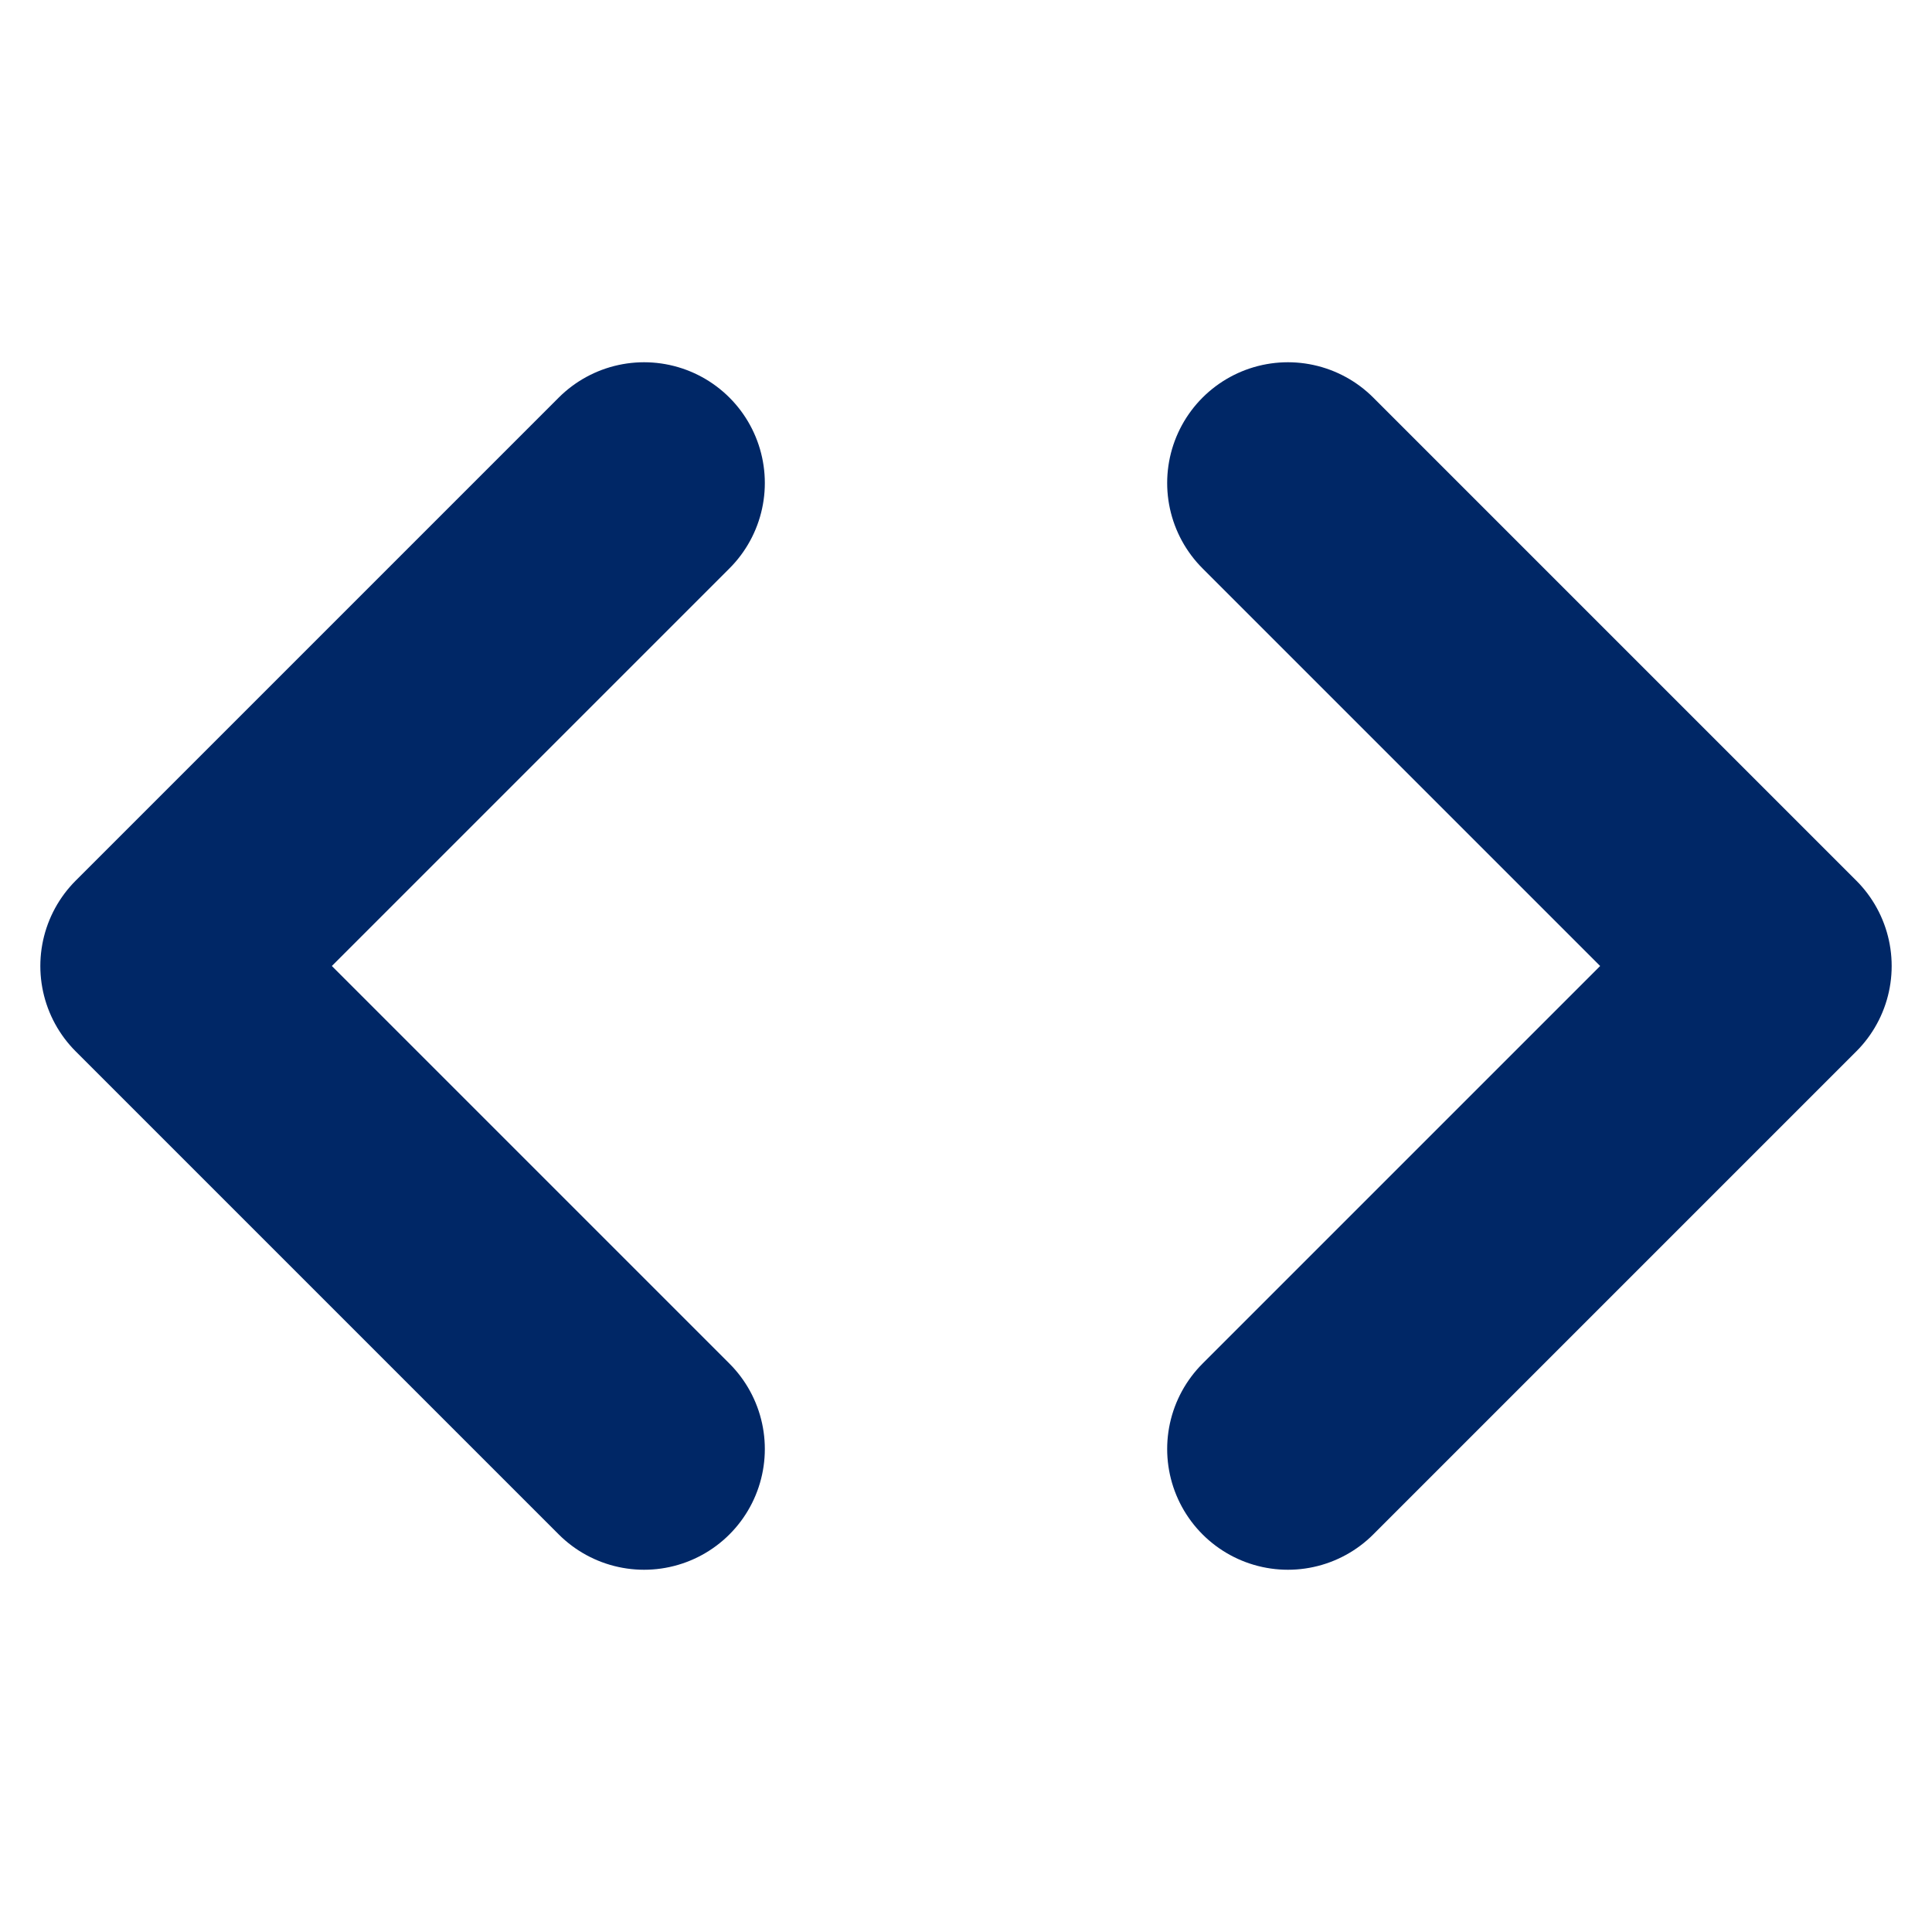 <svg width="16" height="16" viewBox="0 0 16 16" fill="none" xmlns="http://www.w3.org/2000/svg">
<path d="M10.666 12L14.666 8L10.666 4" stroke="#002766" stroke-width="2" stroke-linecap="round" stroke-linejoin="round"/>
<path d="M5.334 4L1.334 8L5.334 12" stroke="#002766" stroke-width="2" stroke-linecap="round" stroke-linejoin="round"/>
</svg>

